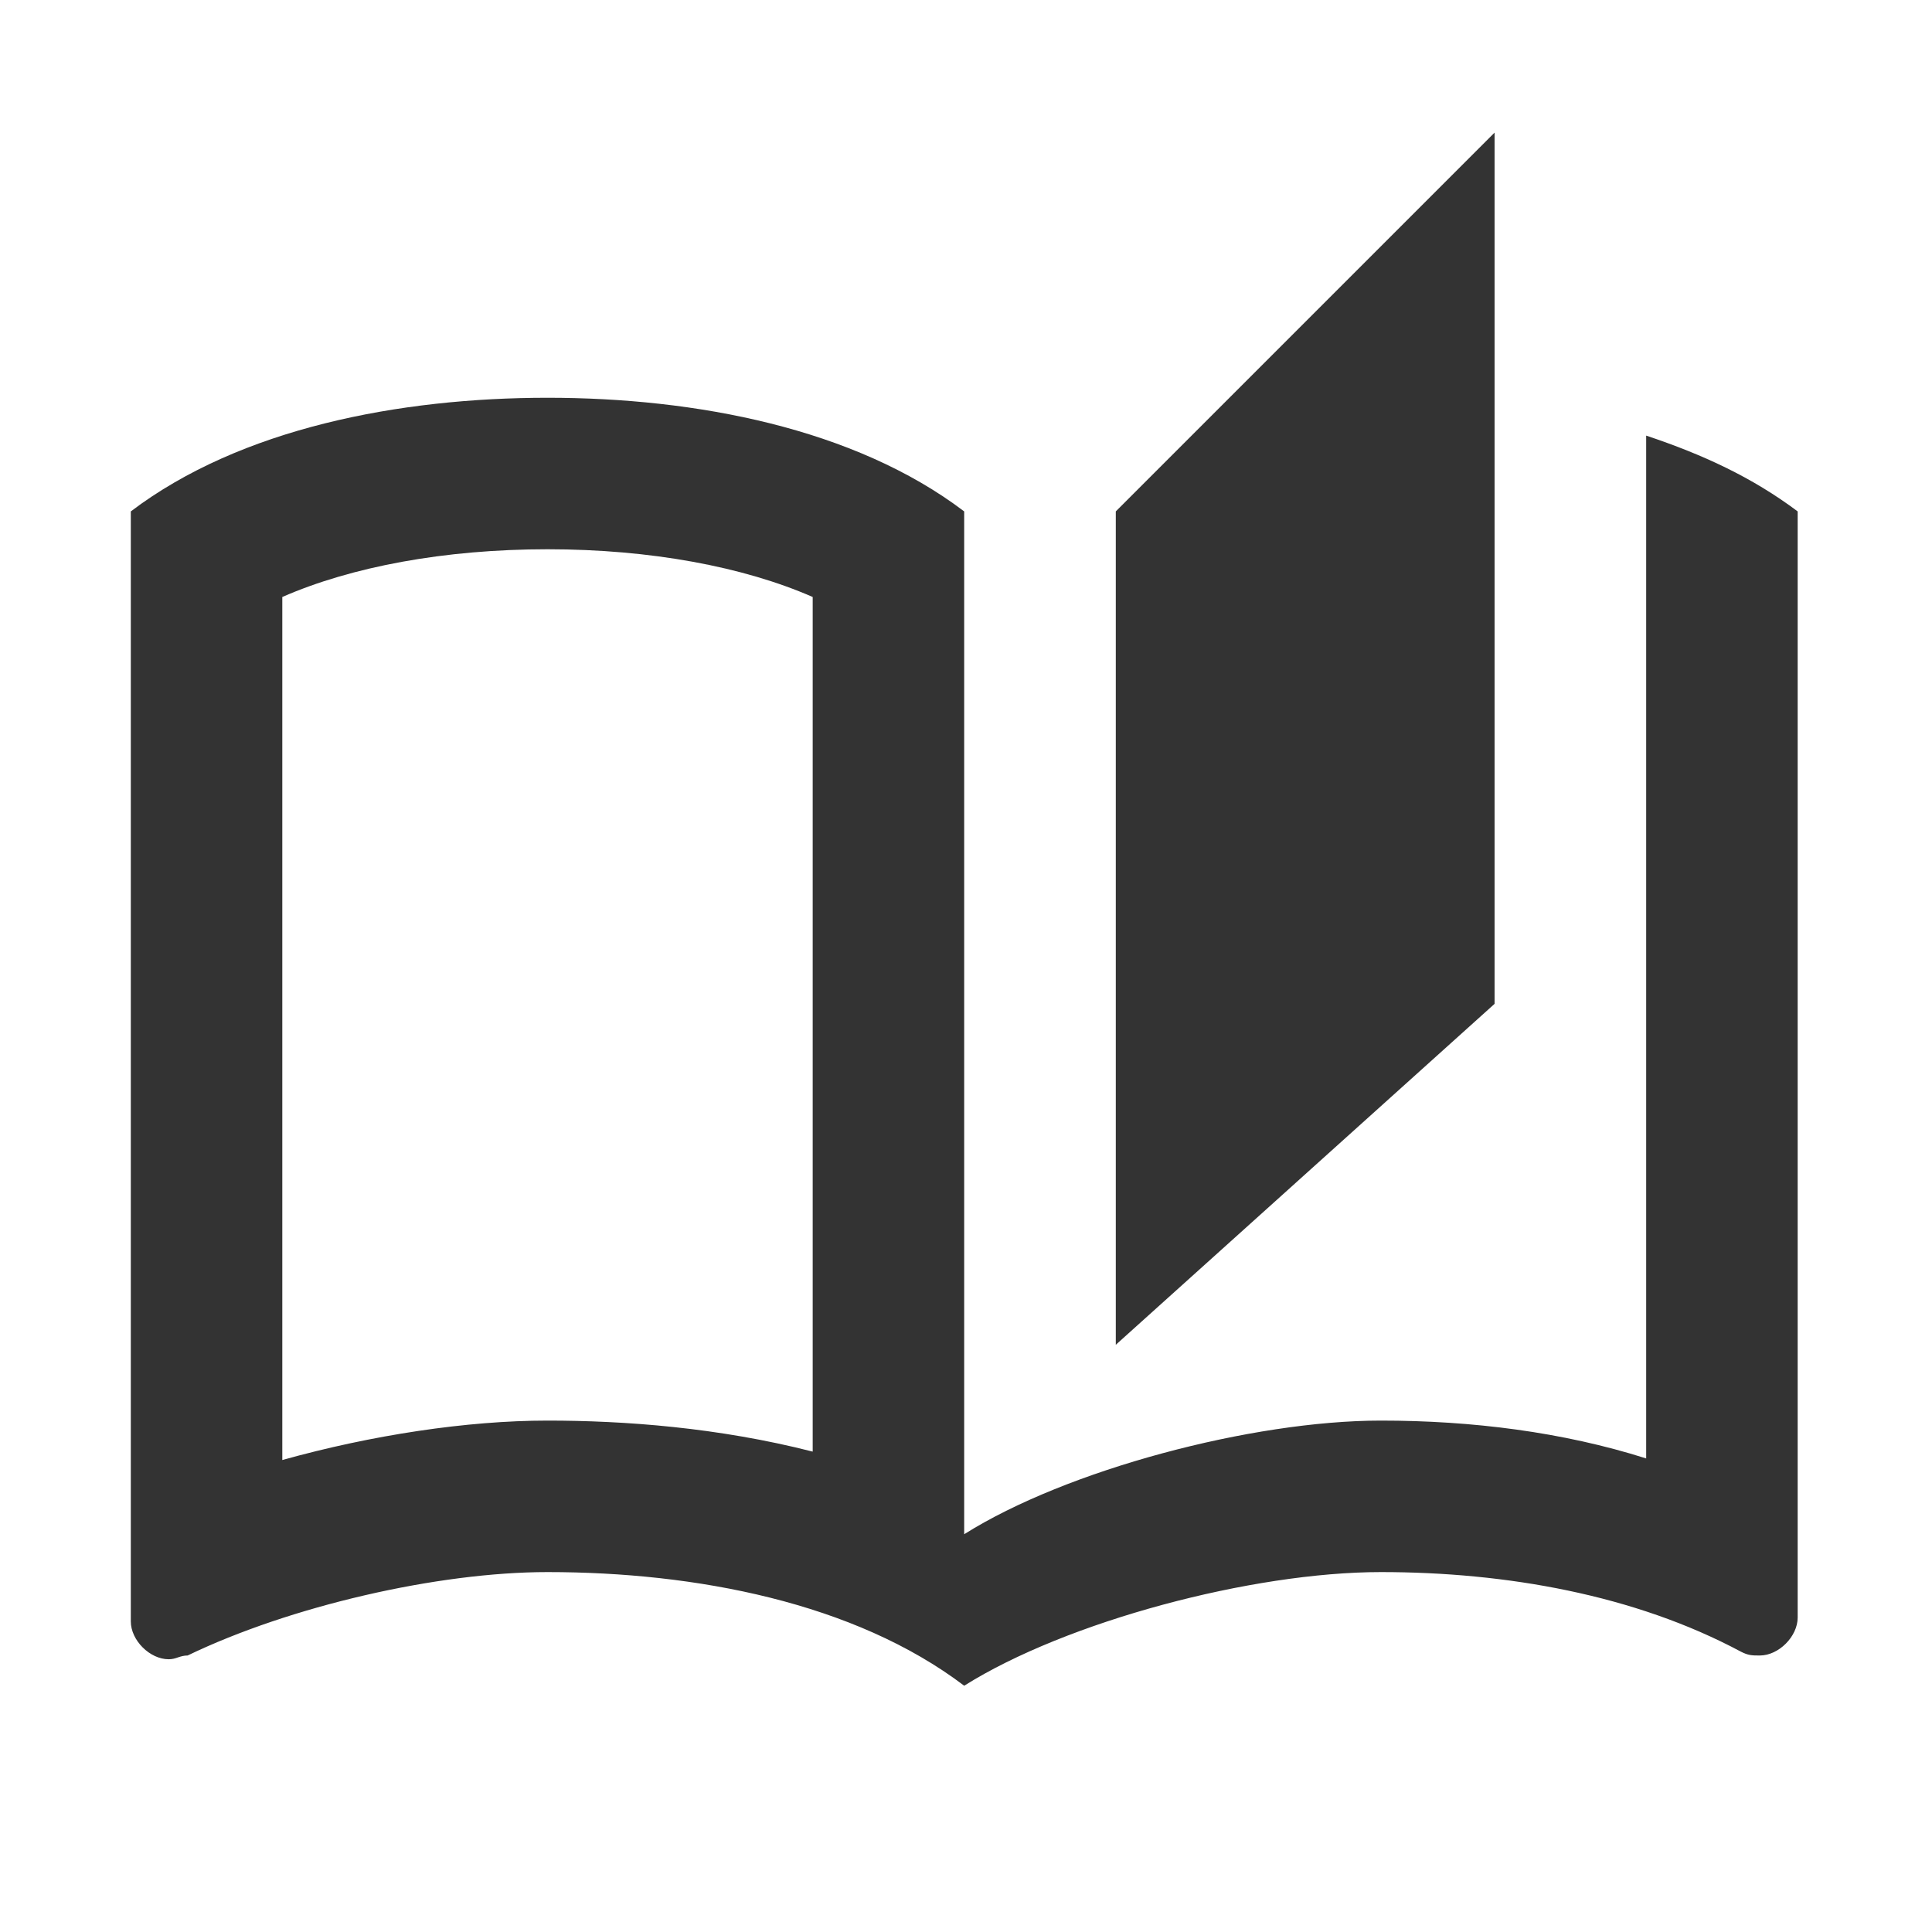 <svg width="17" height="17" viewBox="0 0 17 17" fill="none" xmlns="http://www.w3.org/2000/svg">
<g clip-path="url(#clip0_90_48)">
<path fill-rule="evenodd" clip-rule="evenodd" d="M13.151 1.167L9.818 4.5V11.833L13.151 8.833V1.167ZM14.485 3.833V12.833C13.751 12.6 12.951 12.5 12.151 12.5C11.018 12.5 9.384 12.933 8.484 13.5V4.5C7.518 3.767 6.118 3.5 4.818 3.5C3.518 3.5 2.118 3.767 1.151 4.5V14.267C1.151 14.433 1.318 14.6 1.484 14.6C1.518 14.6 1.543 14.592 1.568 14.583C1.593 14.575 1.618 14.567 1.651 14.567C2.551 14.133 3.851 13.833 4.818 13.833C6.118 13.833 7.518 14.1 8.484 14.833C9.384 14.267 11.018 13.833 12.151 13.833C13.251 13.833 14.384 14.033 15.318 14.533C15.384 14.567 15.418 14.567 15.485 14.567C15.651 14.567 15.818 14.4 15.818 14.233V4.5C15.418 4.2 14.985 4 14.485 3.833ZM4.818 12.5C5.491 12.5 6.318 12.56 7.151 12.773V5.253C6.544 4.987 5.724 4.833 4.818 4.833C3.911 4.833 3.091 4.987 2.484 5.253V12.847C3.271 12.627 4.111 12.5 4.818 12.5Z" fill="#333333"/>
</g>
<defs>
<clipPath id="clip0_90_48">
<rect width="16" height="16" fill="white" transform="translate(0.484 0.5)"/>
</clipPath>
</defs>
</svg>
